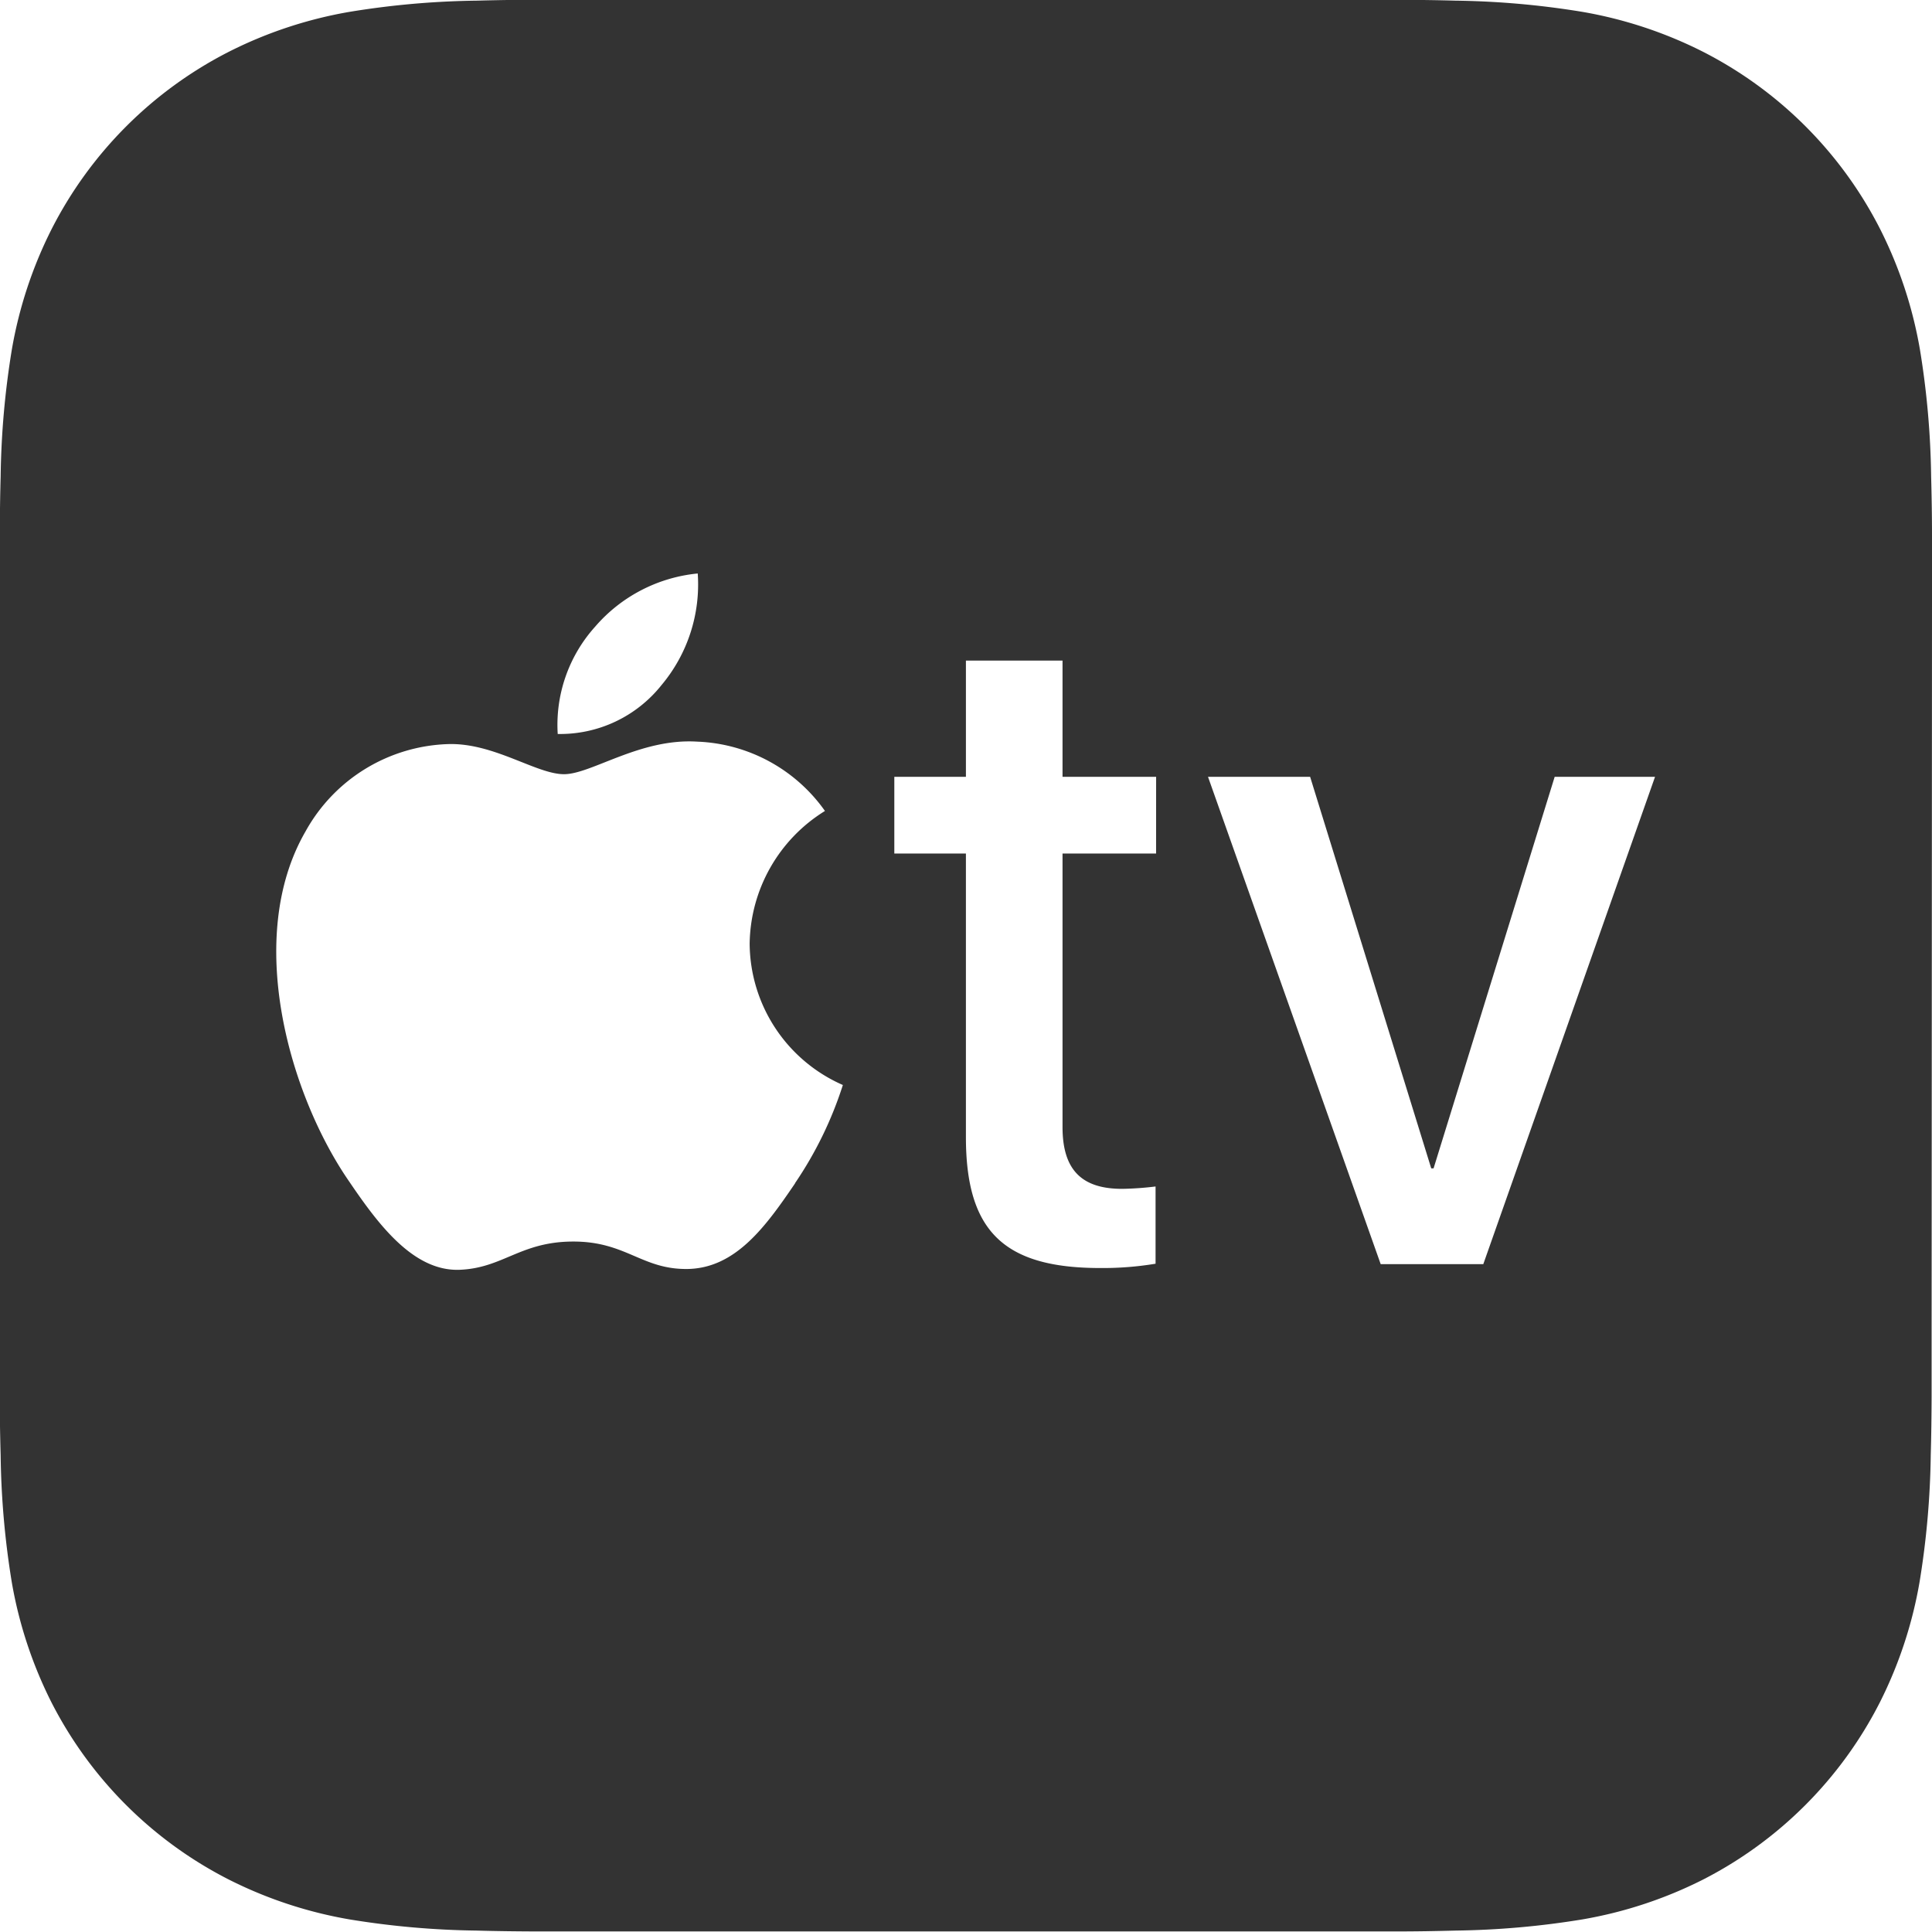 <svg xmlns="http://www.w3.org/2000/svg" width="44.874" height="44.866" viewBox="0 0 44.874 44.866">
  <path id="Path_2576" data-name="Path 2576" d="M44.877,32.035V30.427c0-.452-.008-.9-.02-1.353a19.682,19.682,0,0,0-.259-2.945,9.943,9.943,0,0,0-.923-2.8A9.424,9.424,0,0,0,39.548,19.2a9.949,9.949,0,0,0-2.8-.923,19.681,19.681,0,0,0-2.945-.259c-.452-.013-.9-.018-1.355-.02H12.427c-.452,0-.9.008-1.353.02a19.681,19.681,0,0,0-2.945.259,9.943,9.943,0,0,0-2.8.923A9.424,9.424,0,0,0,1.2,23.328a9.949,9.949,0,0,0-.923,2.8,19.679,19.679,0,0,0-.259,2.945c-.013.452-.018.9-.02,1.355V50.526c0,.421.008.85.02,1.276a19.679,19.679,0,0,0,.257,2.941,9.943,9.943,0,0,0,.923,2.8,9.425,9.425,0,0,0,4.126,4.119,9.957,9.957,0,0,0,2.8.923,19.68,19.68,0,0,0,2.945.259c.452.013.9.018,1.355.02H32.456c.452,0,.9-.008,1.353-.02a19.679,19.679,0,0,0,2.945-.259,9.943,9.943,0,0,0,2.8-.923,9.425,9.425,0,0,0,4.112-4.119,9.957,9.957,0,0,0,.923-2.8,19.681,19.681,0,0,0,.259-2.945c.013-.452.018-.9.02-1.355V48.835Zm-31.052.525a3.606,3.606,0,0,1,2.384-1.237,3.635,3.635,0,0,1-.841,2.592,3.01,3.01,0,0,1-2.411,1.136,3.405,3.405,0,0,1,.868-2.491Zm4.645,12.928c-.676.994-1.372,1.963-2.484,1.989-1.073.02-1.431-.637-2.665-.637s-1.63.617-2.644.656c-1.073.039-1.888-1.055-2.562-2.048C6.725,43.439,5.672,39.782,7.1,37.313a3.927,3.927,0,0,1,3.338-2.028c1.053-.02,2.027.7,2.665.7s1.768-.841,3.1-.756a3.808,3.808,0,0,1,2.961,1.61,3.68,3.68,0,0,0-1.749,3.085,3.61,3.61,0,0,0,2.165,3.28,8.836,8.836,0,0,1-1.111,2.28Zm8.385-7.66H24.682v6.352c0,.982.432,1.436,1.383,1.436a7.258,7.258,0,0,0,.778-.055v1.794a7.485,7.485,0,0,1-1.286.1c-2.244,0-3.119-.861-3.119-3.043V37.828H20.775V36.046h1.663v-2.7h2.244v2.7h2.174Zm7.6,9.537H32.072L28.061,36.046h2.372l2.813,9.095H33.3l2.813-9.095h2.331Z" transform="translate(-0.003 -18.003)" fill="#333"/>
</svg>
